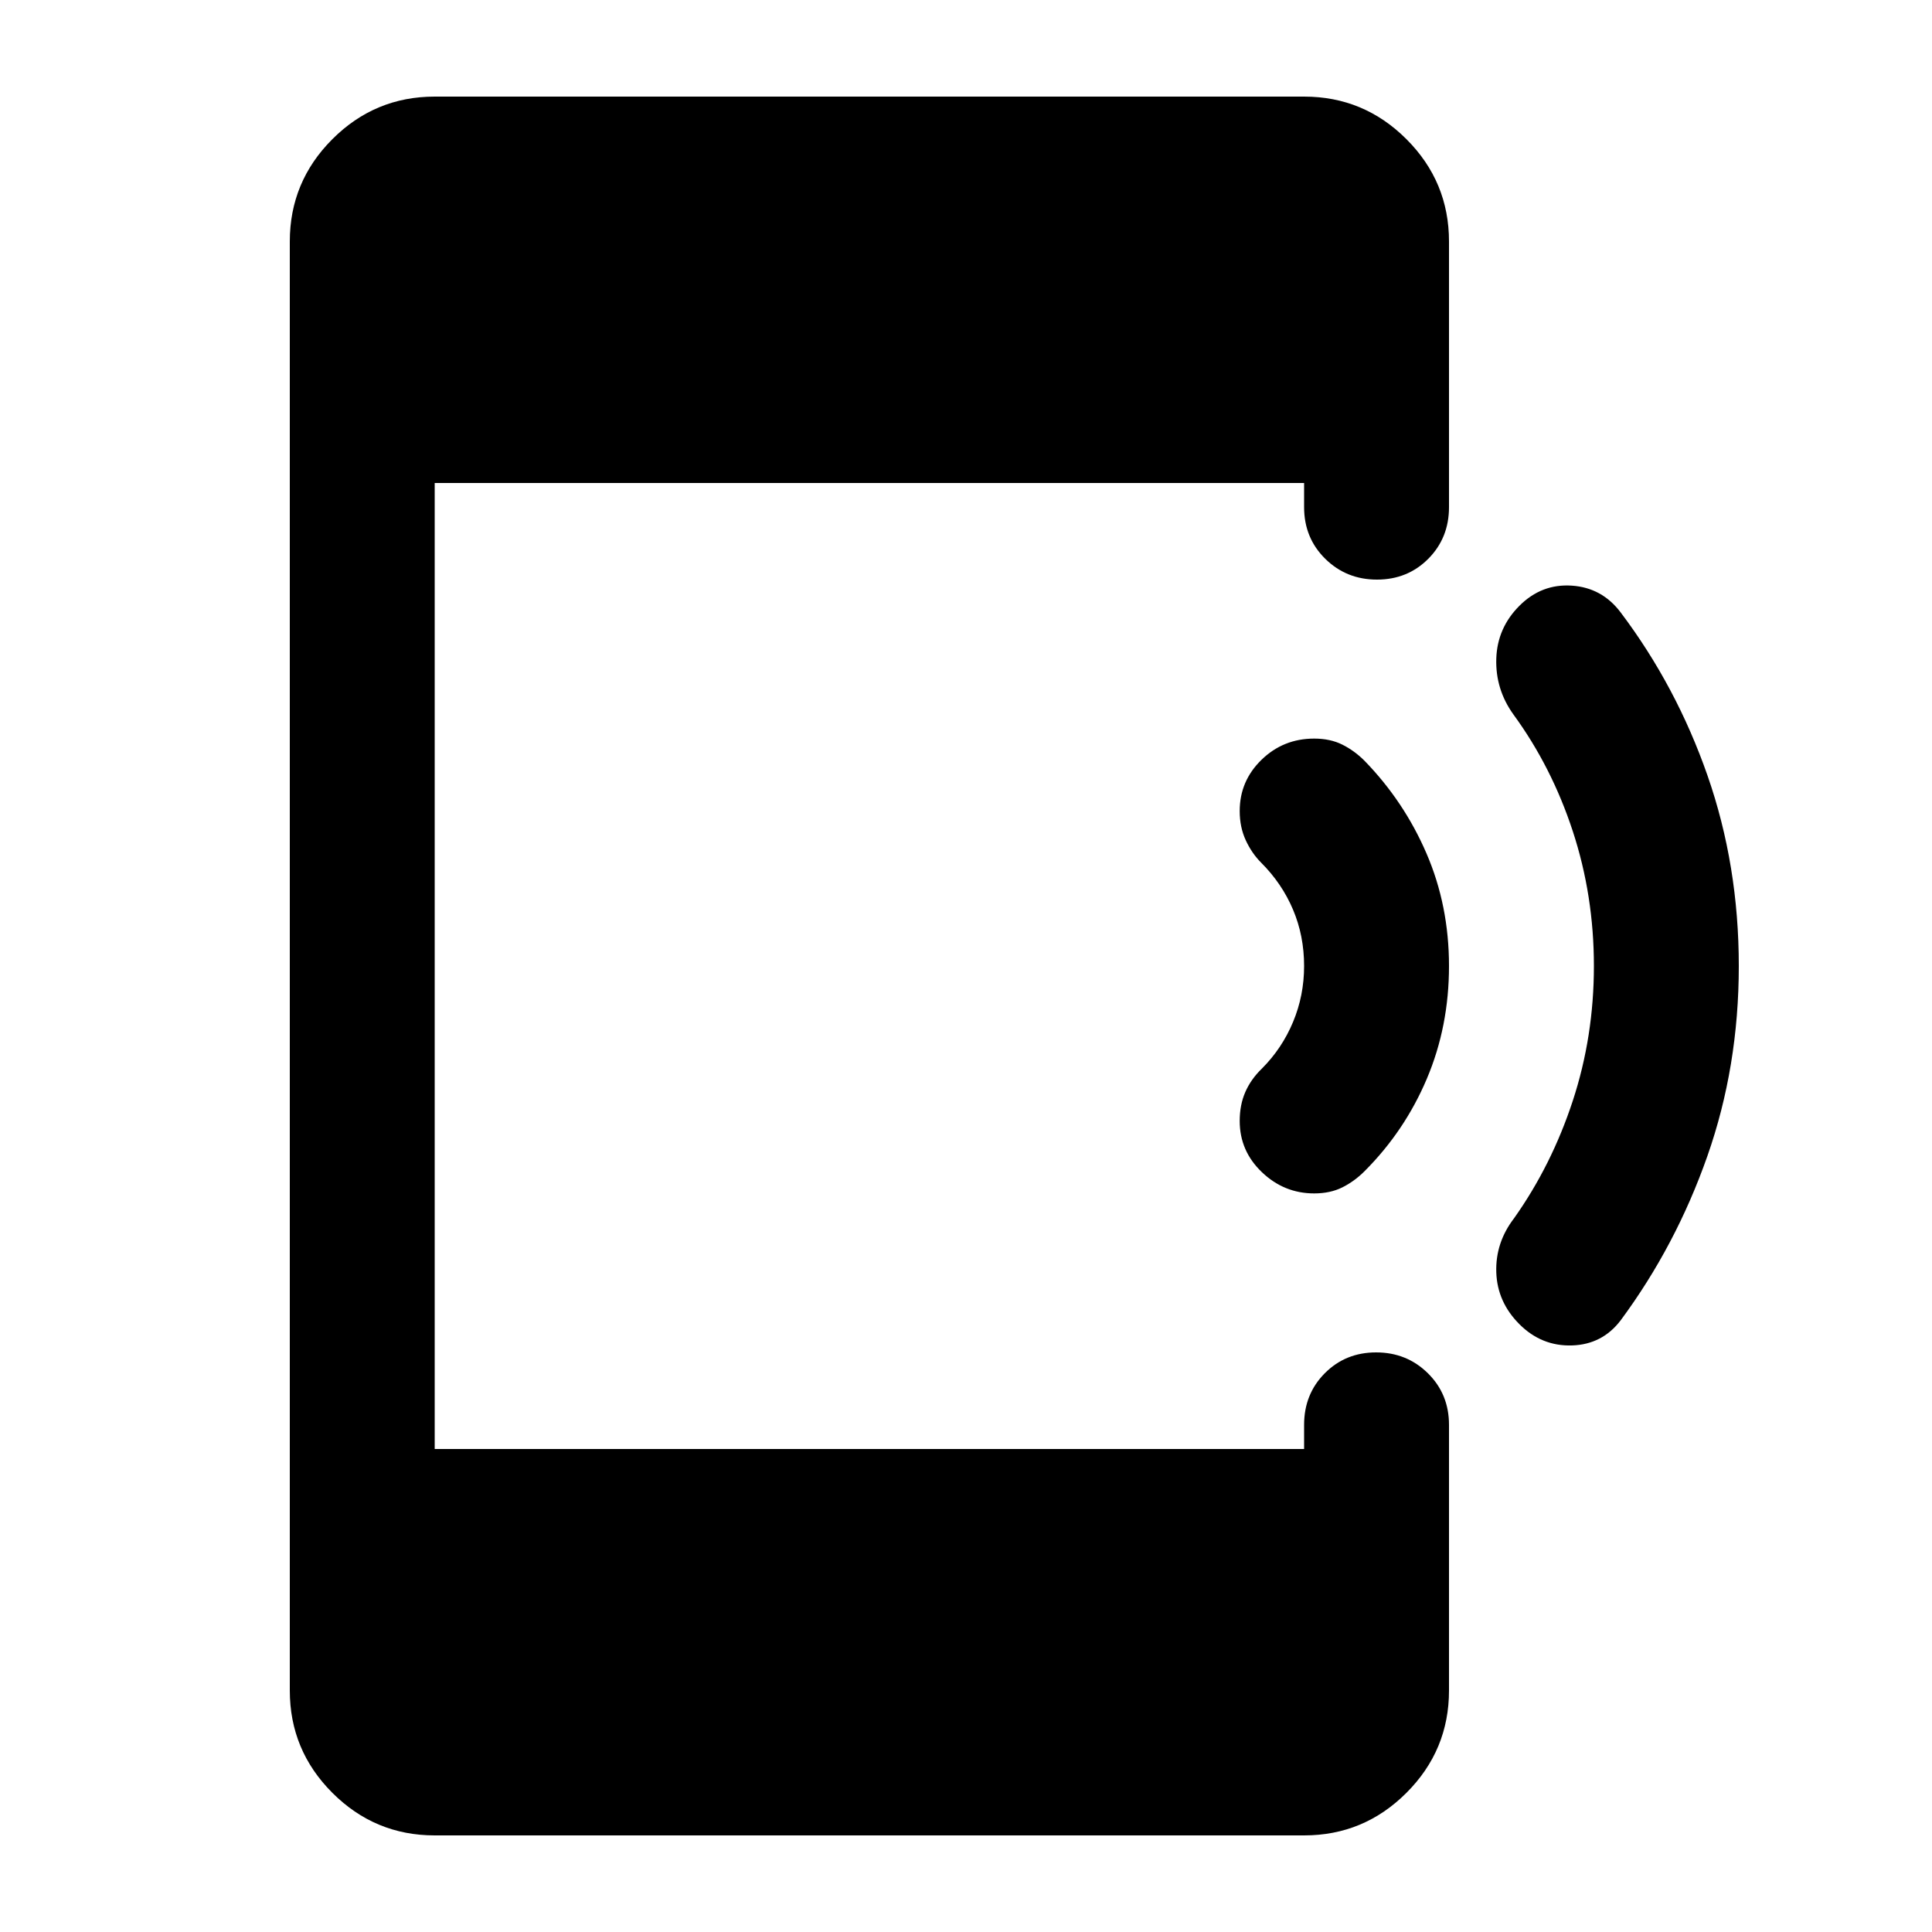 <svg xmlns="http://www.w3.org/2000/svg" height="20" viewBox="0 -960 960 960" width="20"><path d="M216-48q-29.7 0-50.85-21.15Q144-90.3 144-120v-720q0-29.7 21.15-50.85Q186.3-912 216-912h432q29.7 0 50.85 21.15Q720-869.7 720-840v132q0 15.3-10.29 25.65Q699.42-672 684.21-672t-25.71-10.35Q648-692.7 648-708v-12H216v480h432v-12q0-15.3 10.29-25.65Q668.58-288 683.79-288t25.71 10.35Q720-267.3 720-252v132q0 29.7-21.15 50.85Q677.7-48 648-48H216Zm648-432q0 50-15.63 94.5-15.63 44.49-43.06 81.55-9.14 12.03-24.22 12.49Q766-291 755-302t-11.5-25.75q-.5-14.74 8.82-26.89Q771-381 781.5-413t10.5-67q0-35-10.5-67T752-605q-9-12.54-8.5-27.77T755-659q11-11 26-10t24.25 13.25Q833-619 848.5-574.5T864-480Zm-144 0q0 30-11 56t-31 46q-5 5-11 8t-14 3q-14.93 0-25.96-10.54Q616-388.07 616-403q0-8 2.79-14.38 2.79-6.38 8.21-11.62 10-10 15.5-23.16T648-480q0-15-5.5-28t-15.81-23.31Q622-536 619-542.5q-3-6.5-3-14.5 0-14.93 10.83-25.46Q637.66-593 653-593q8 0 14 3t11 8q19.66 20.2 30.83 46.1Q720-510 720-480Z"/></svg>